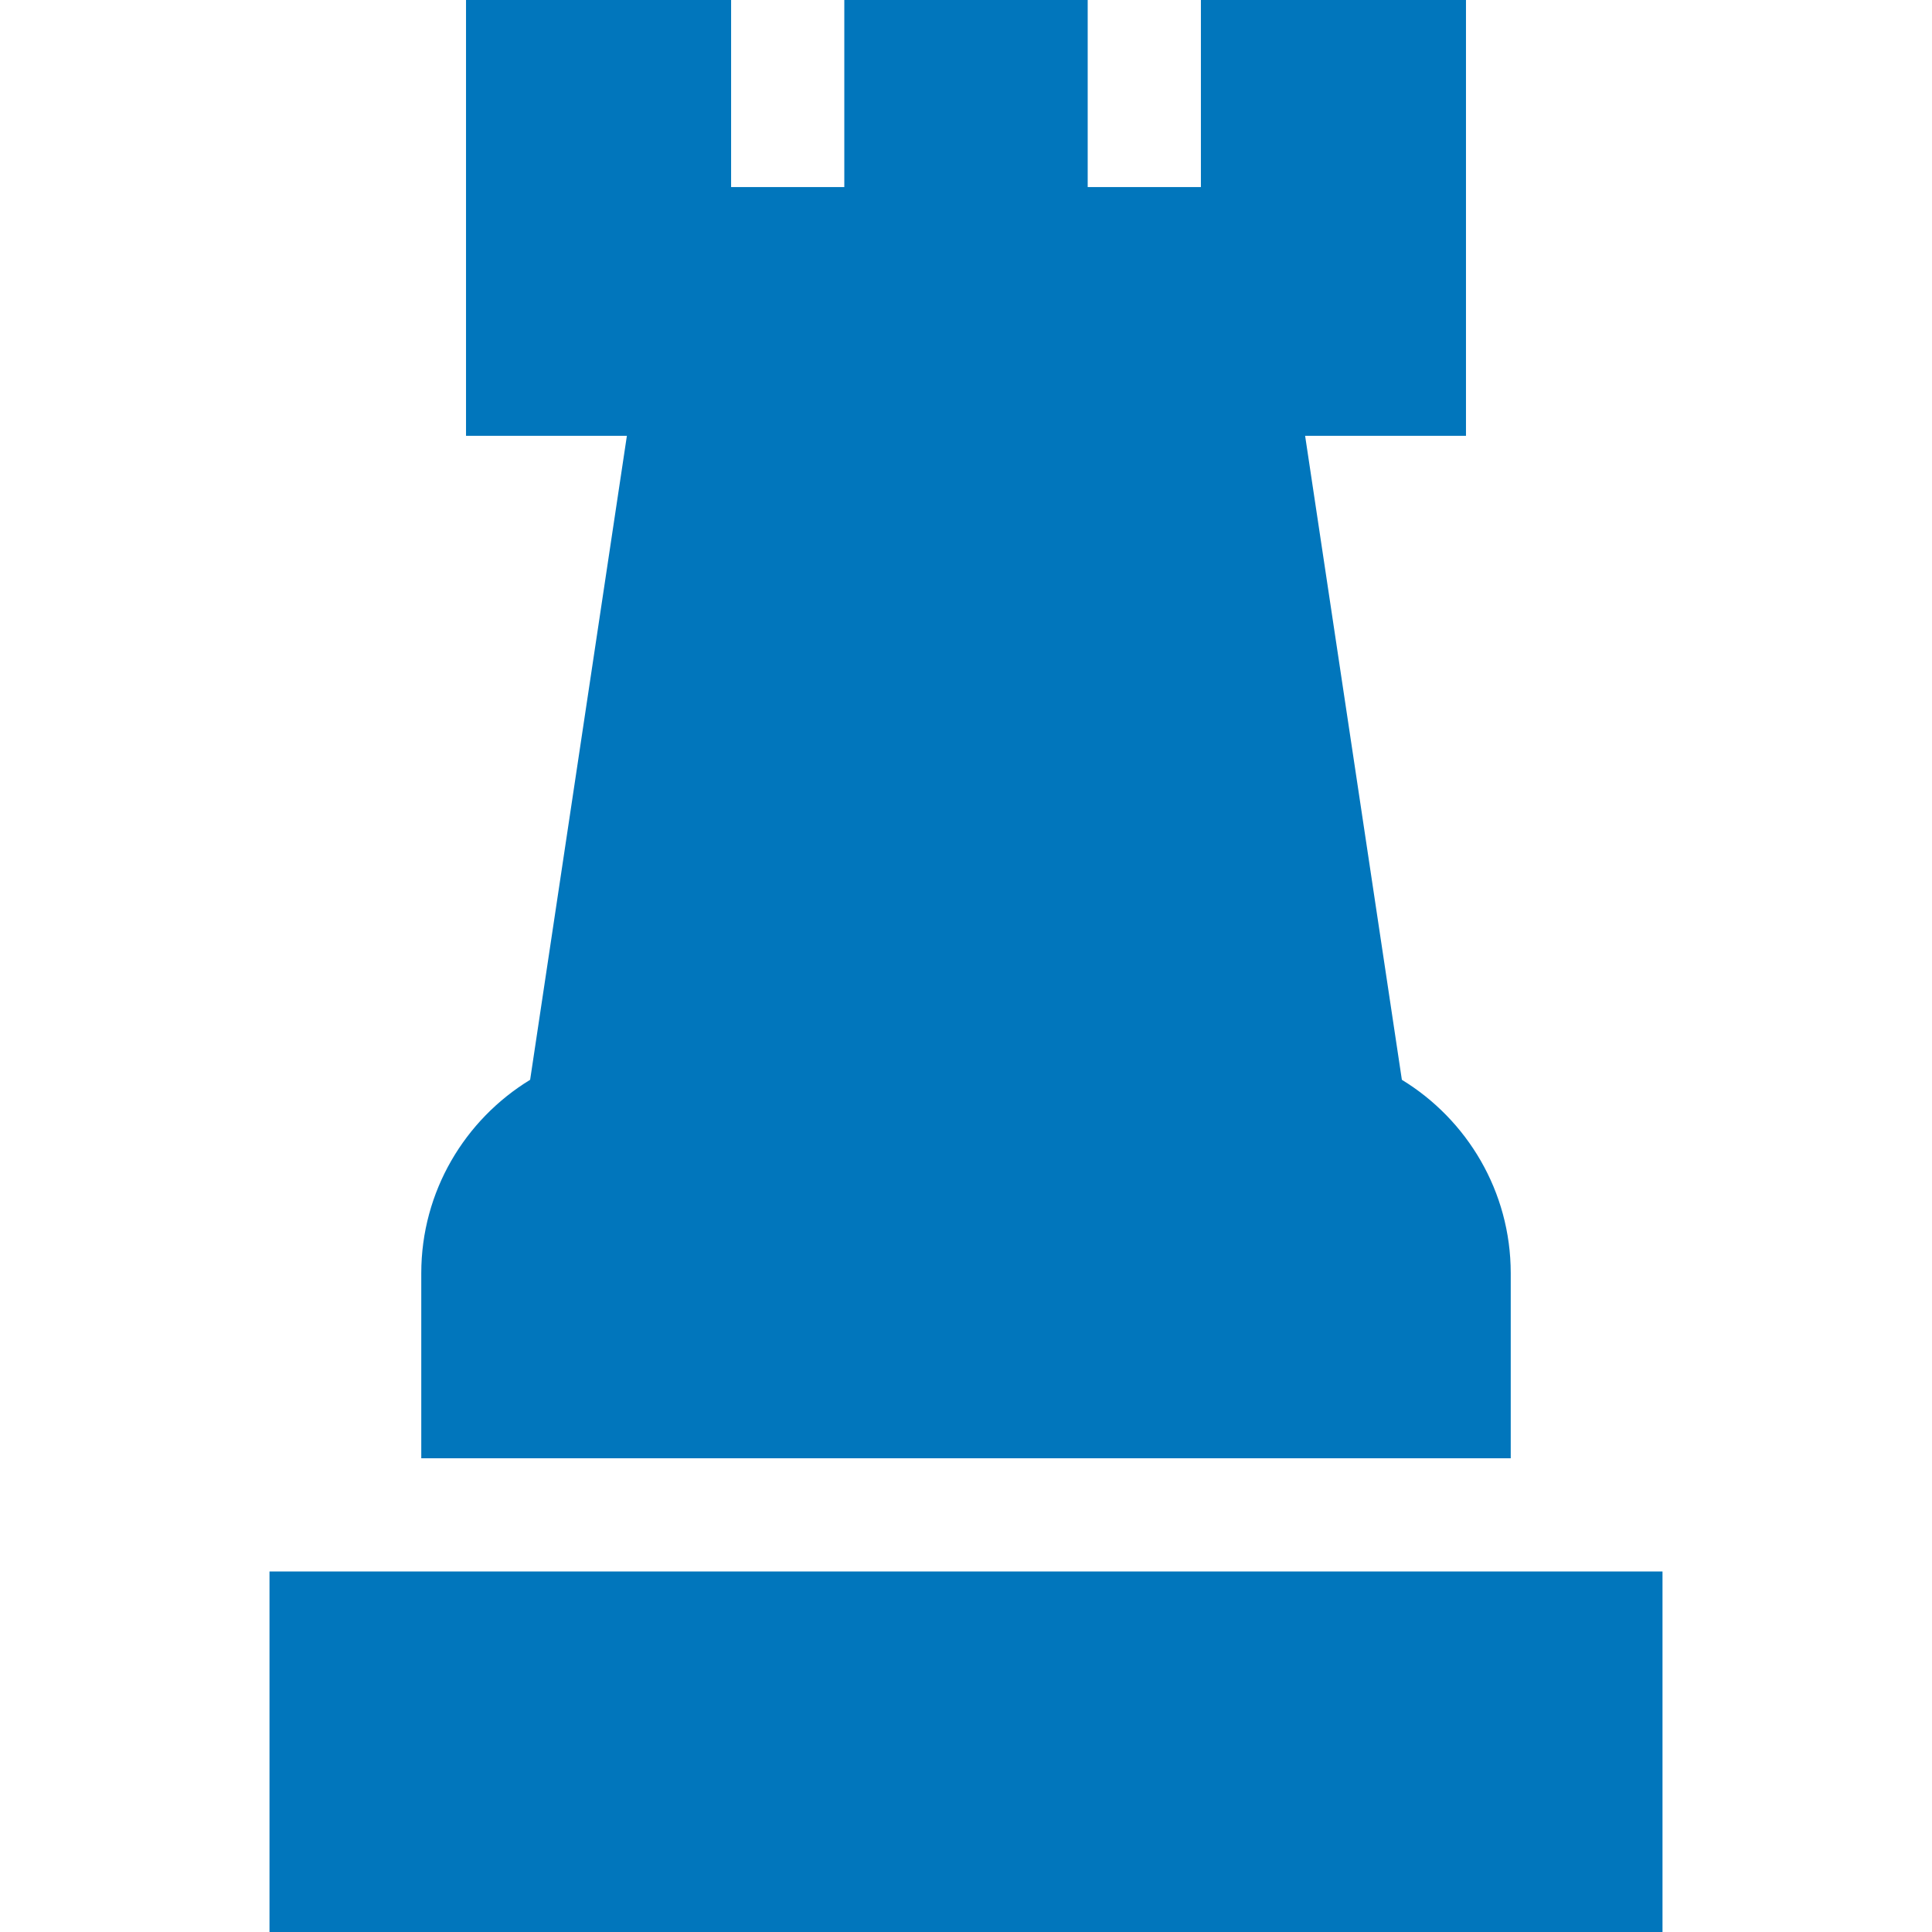<?xml version="1.0" encoding="iso-8859-1"?>
<!-- Generator: Adobe Illustrator 19.0.0, SVG Export Plug-In . SVG Version: 6.00 Build 0)  -->
<svg xmlns="http://www.w3.org/2000/svg" xmlns:xlink="http://www.w3.org/1999/xlink" version="1.1" id="Capa_1" x="0px" y="0px" viewBox="0 0 512 512" style="enable-background:new 0 0 512 512;" xml:space="preserve" width="512px" height="512px">
<g>
	<g>
		<rect x="71.42" y="416.46" width="369.16" height="95.54" fill="#0176bc"/>
	</g>
</g>
<g>
	<g>
		<path d="M371.51,286.16L345.87,115.5h42.63V0h-70.25v15v15v19.57h-30V30V15V0h-64.5v15v15v19.57h-30V30V15V0H123.5v115.5h42.63    l-25.64,170.66c-17.28,10.54-28.85,29.58-28.85,51.26v49.04h288.72v-49.04C400.36,315.74,388.79,296.7,371.51,286.16z" fill="#0176bc"/>
	</g>
</g>
<g>
</g>
<g>
</g>
<g>
</g>
<g>
</g>
<g>
</g>
<g>
</g>
<g>
</g>
<g>
</g>
<g>
</g>
<g>
</g>
<g>
</g>
<g>
</g>
<g>
</g>
<g>
</g>
<g>
</g>
</svg>
